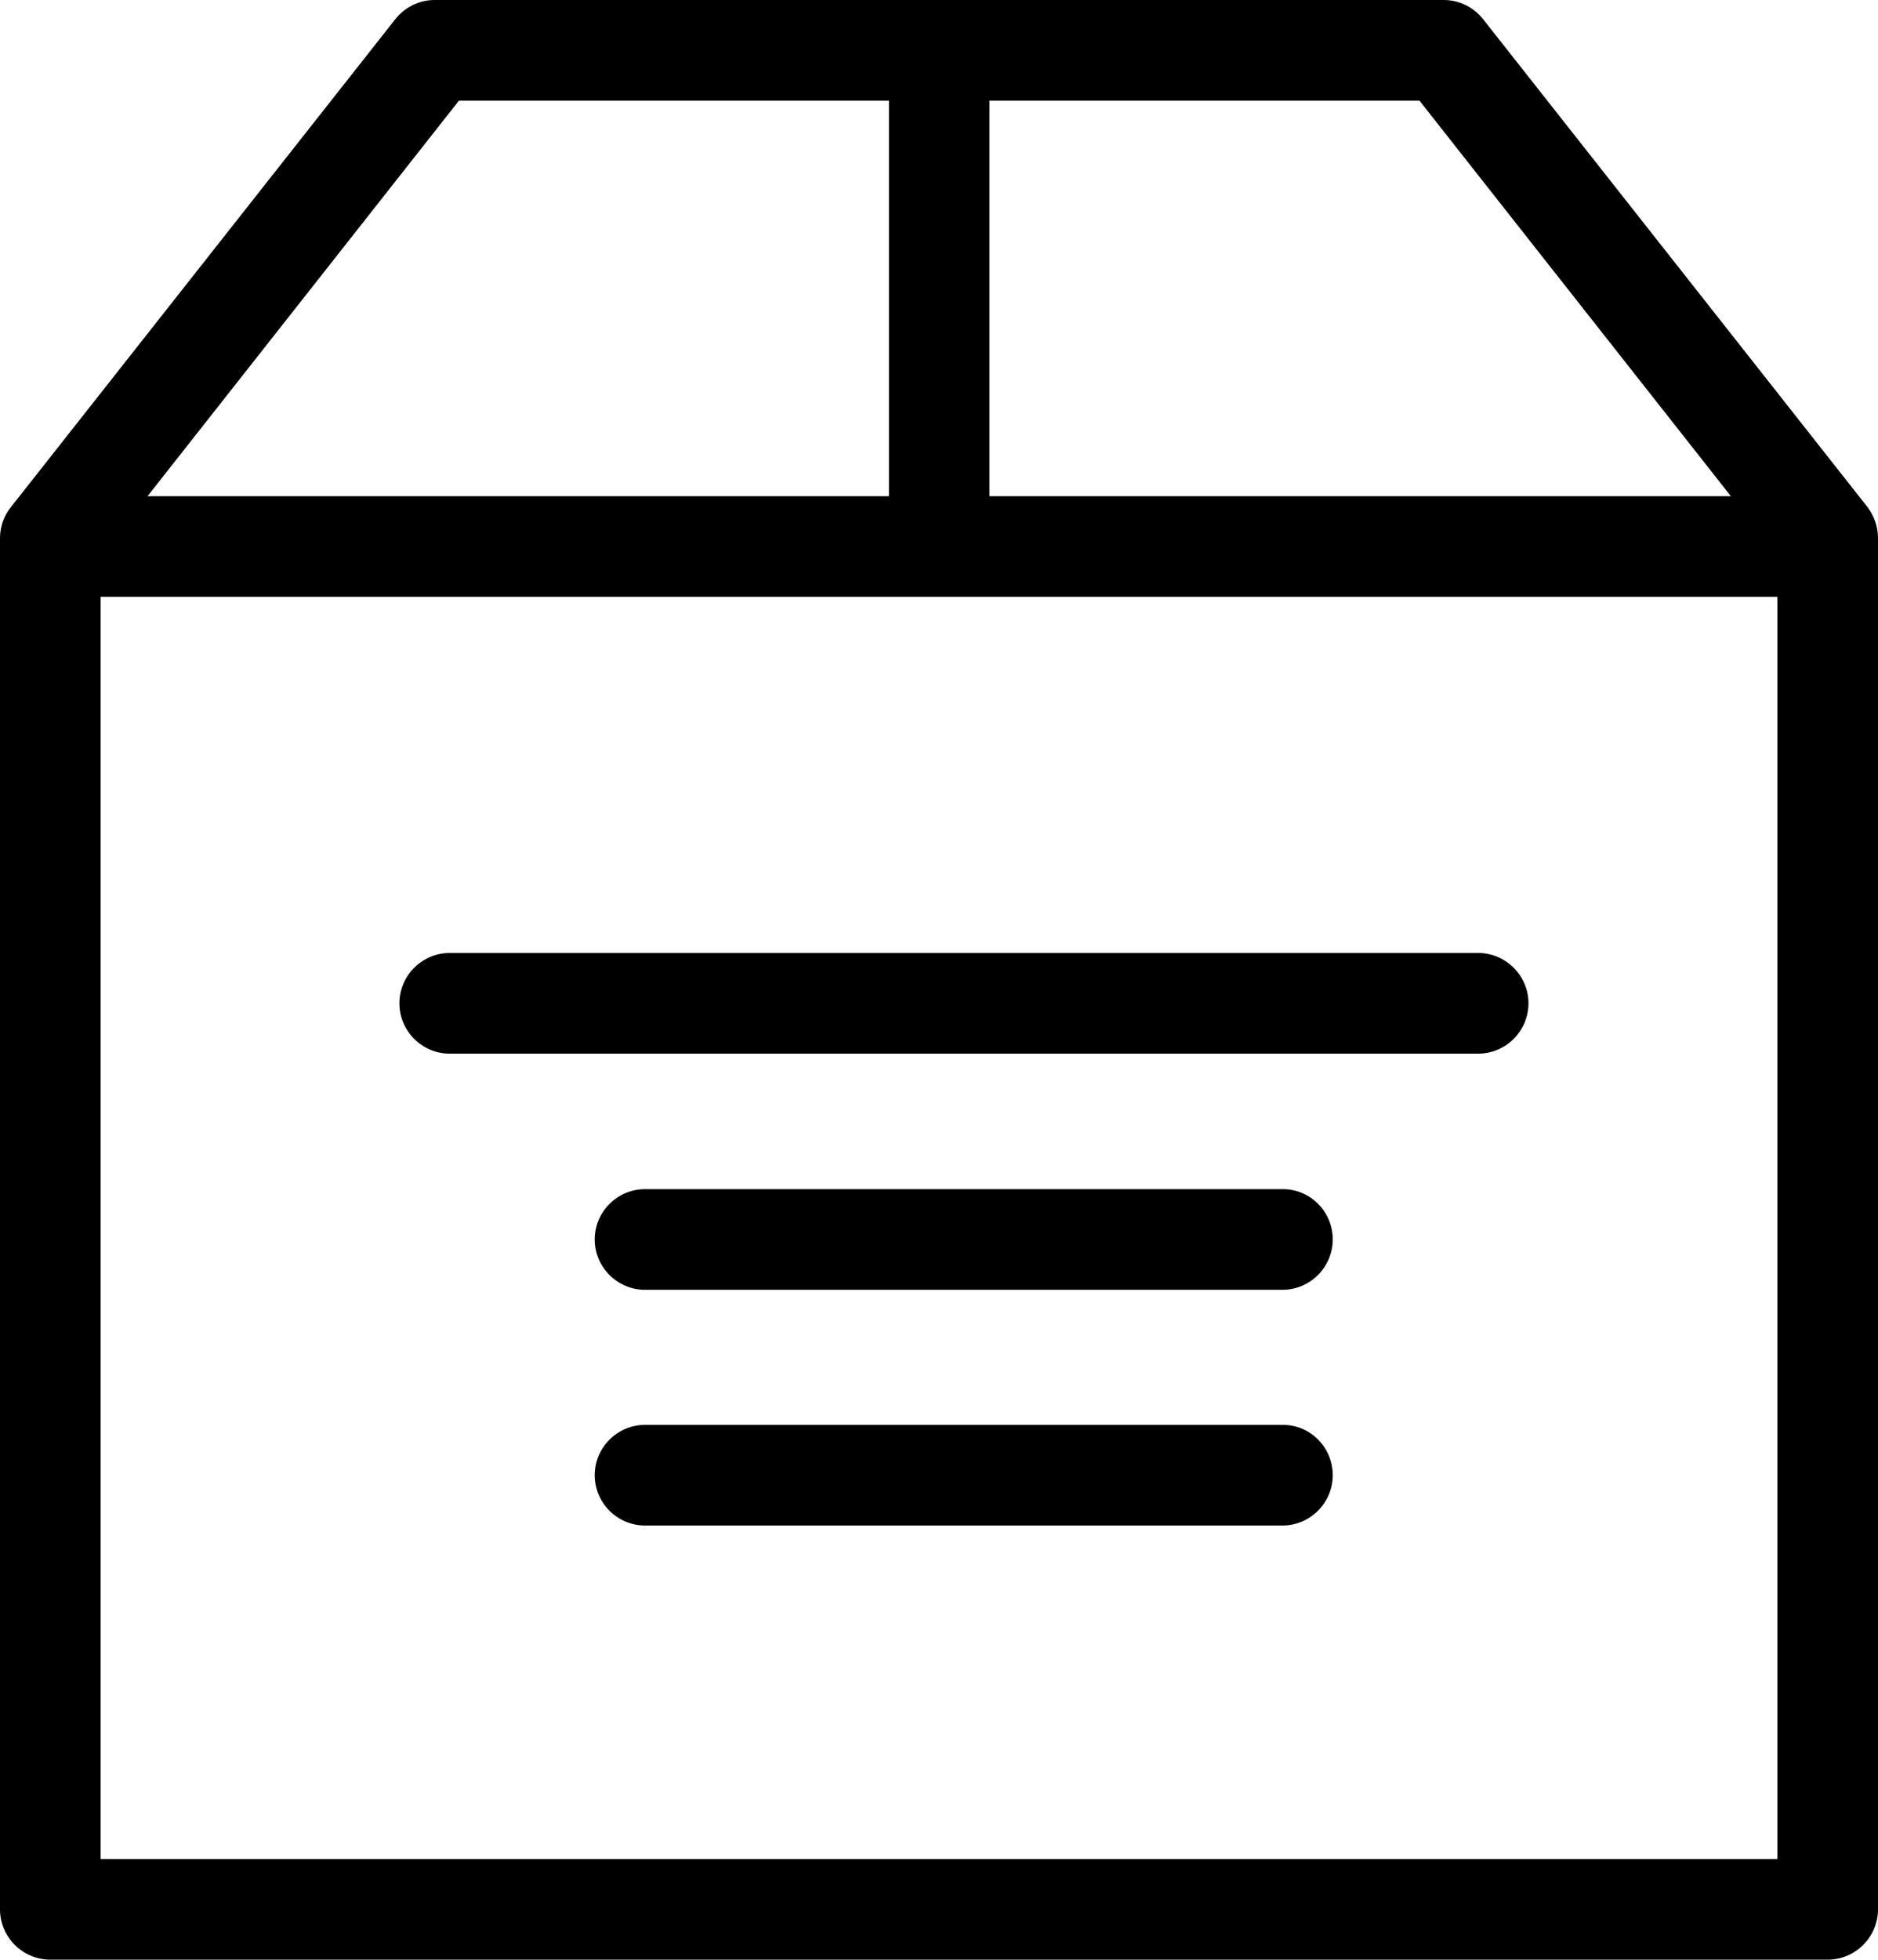 <svg version="1.2" baseProfile="tiny-ps" xmlns="http://www.w3.org/2000/svg" viewBox="0 0 767 800" width="767" height="800">
	<title>030-package-1</title>
	<style>
		tspan { white-space:pre }
		.shp0 { fill: #000000 } 
	</style>
	<path id="Shape 1" class="shp0" d="M762.72 207.02L605.76 7.88C601.82 2.91 596 0 589.67 0L177.5 0C171.17 0 165.35 2.91 161.41 7.88L4.45 207.02C1.54 210.62 0 215.07 0 219.69L0 779.45C0 790.75 9.24 800 20.54 800L746.46 800C757.76 800 767 790.75 767 779.45L767 219.69C767 215.07 765.46 210.62 762.72 207.02ZM706.92 202.57L404.13 202.57L404.13 41.1L579.74 41.1L706.92 202.57ZM187.43 41.1L363.05 41.1L363.05 202.57L60.25 202.57L187.43 41.1ZM41.08 758.9L41.08 243.66L725.92 243.66L725.92 758.9L41.08 758.9ZM603.71 389.04L183.66 389.04C172.37 389.04 163.12 398.29 163.12 409.59C163.12 420.89 172.37 430.14 183.66 430.14L603.71 430.14C615 430.14 624.25 420.89 624.25 409.59C624.25 398.29 615 389.04 603.71 389.04ZM523.94 485.45L263.43 485.45C252.13 485.45 242.89 494.69 242.89 505.99C242.89 517.29 252.13 526.54 263.43 526.54L523.77 526.54C535.07 526.54 544.31 517.29 544.31 505.99C544.31 494.69 535.24 485.45 523.94 485.45ZM523.94 581.68L263.43 581.68C252.13 581.68 242.89 590.92 242.89 602.23C242.89 613.53 252.13 622.77 263.43 622.77L523.77 622.77C535.07 622.77 544.31 613.53 544.31 602.23C544.31 590.92 535.24 581.68 523.94 581.68Z" />
</svg>